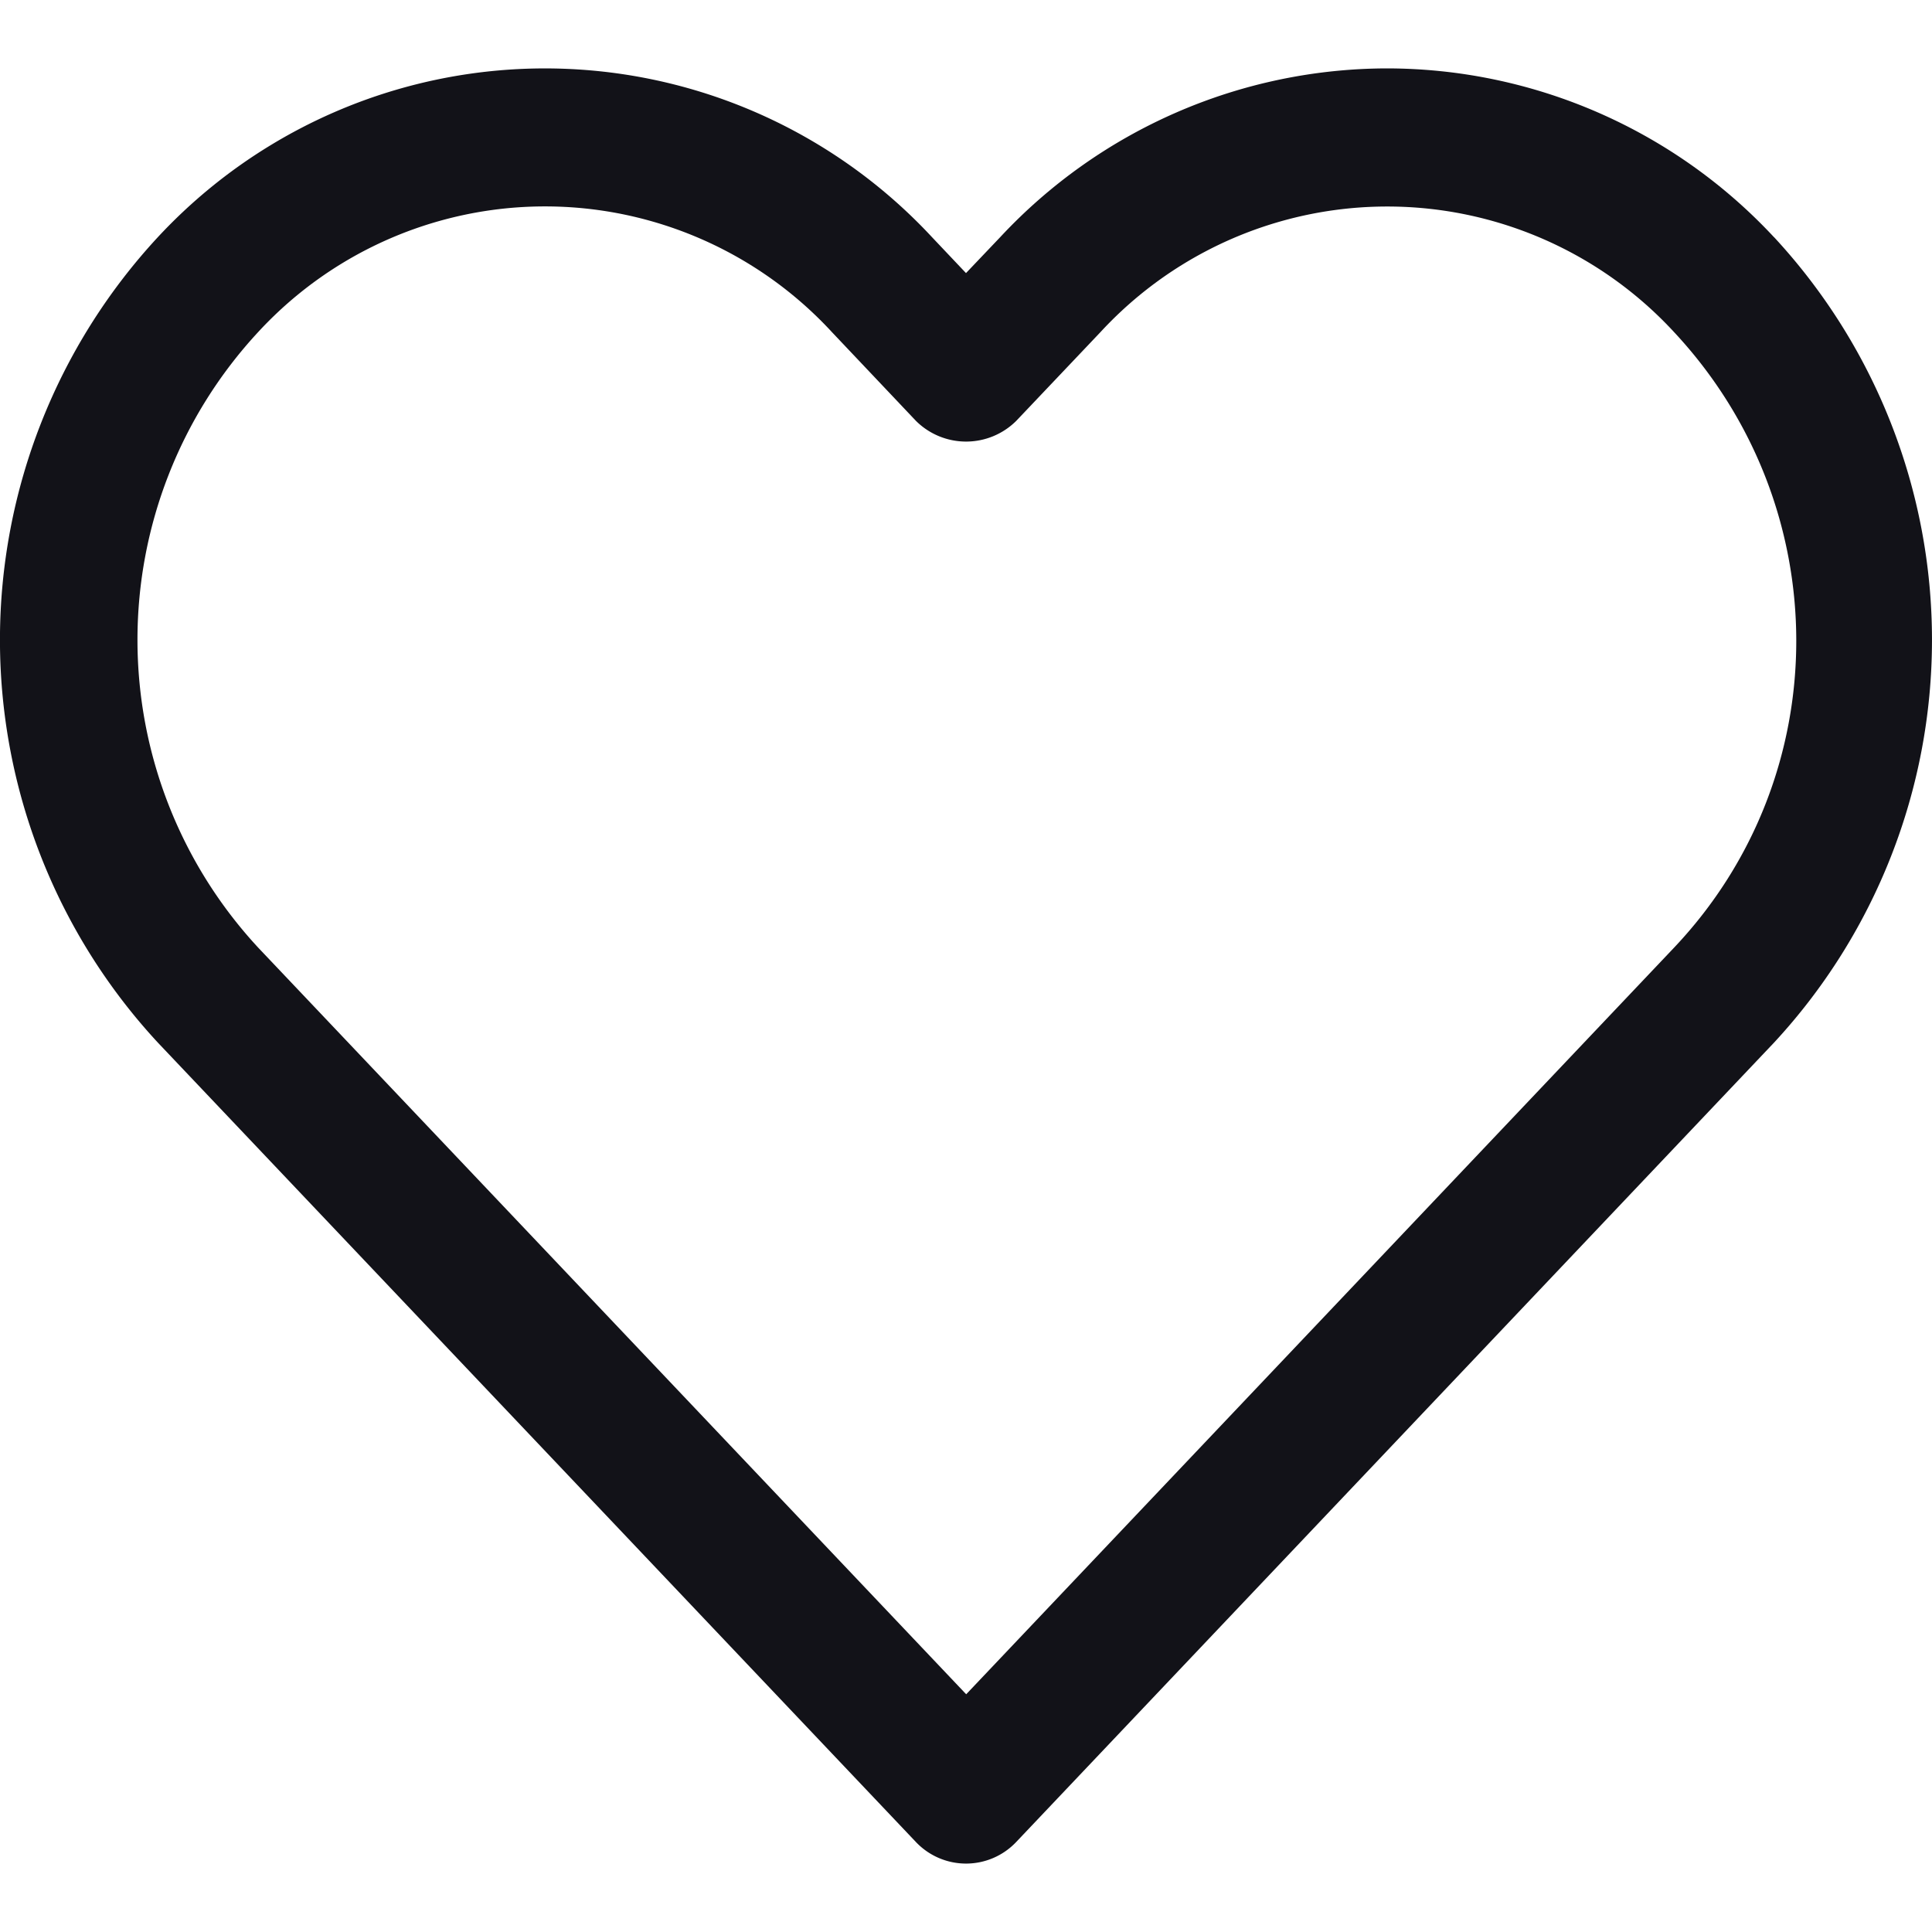 <svg width="20" height="20" fill="none" xmlns="http://www.w3.org/2000/svg"><path d="M18.364 2.455A5.478 5.478 0 0 0 14.362.708a5.485 5.485 0 0 0-4.007 1.746L10 2.827l-.353-.373a5.469 5.469 0 0 0-8.012 0 6.134 6.134 0 0 0 0 8.34l7.847 8.275a.715.715 0 0 0 1.037 0l7.845-8.275a6.133 6.133 0 0 0 0-8.34zM17.33 9.81l-7.328 7.729-7.33-7.73a4.687 4.687 0 0 1 0-6.371 4.04 4.04 0 0 1 5.94 0l.87.919a.736.736 0 0 0 1.038 0l.872-.919a4.04 4.04 0 0 1 5.938 0c1.68 1.8 1.693 4.583 0 6.372z" fill="#121218"/></svg>